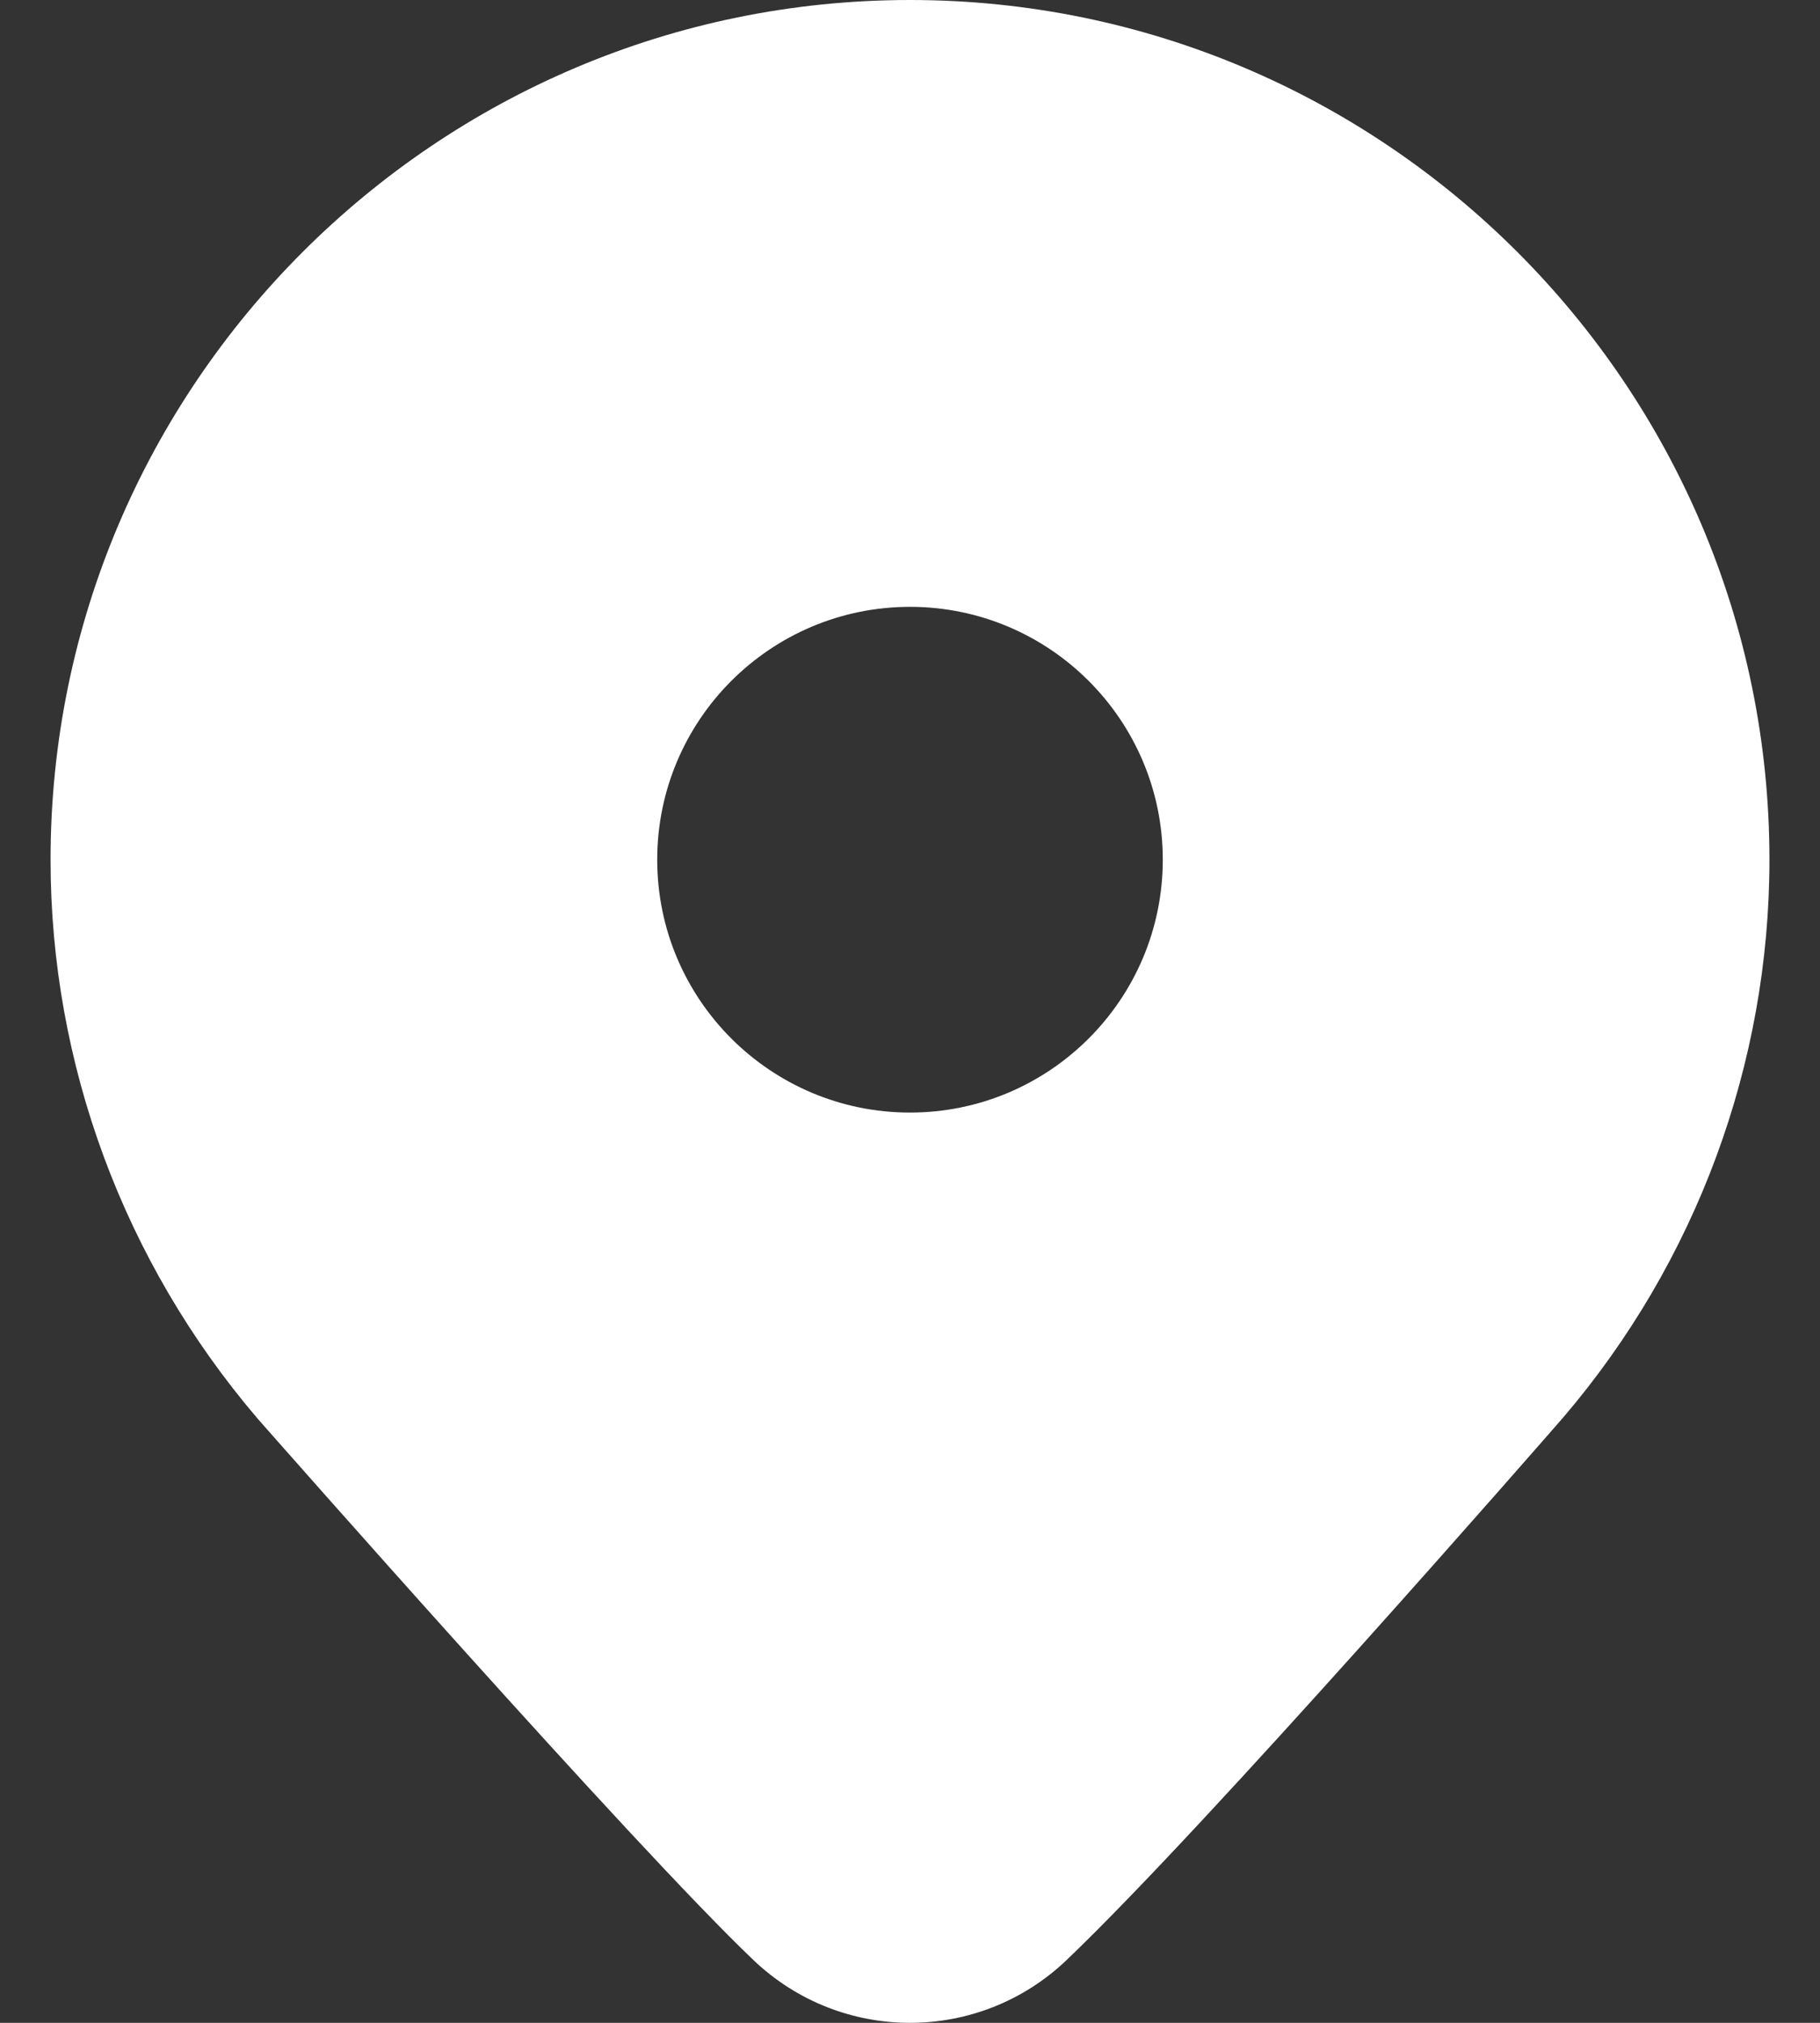 <svg width="18" height="20" viewBox="0 0 18 20" fill="none" xmlns="http://www.w3.org/2000/svg">
<rect x="0" y="0" width="18" height="20" fill="#333333" stroke="none"/>
<path d="M9 0C4.313 0 0.5 3.813 0.5 8.5C0.5 10.518 1.224 12.476 2.546 14.024C2.697 14.195 6.26 18.244 7.45 19.378C7.885 19.793 8.442 20 9 20C9.558 20 10.116 19.793 10.55 19.378C11.934 18.058 15.312 14.185 15.46 14.015C16.776 12.476 17.5 10.518 17.5 8.5C17.5 3.813 13.687 0 9 0ZM9 11C7.62 11 6.5 9.88 6.5 8.5C6.5 7.12 7.62 6 9 6C10.38 6 11.5 7.12 11.5 8.5C11.5 9.88 10.38 11 9 11Z" fill="white"/>
</svg>
